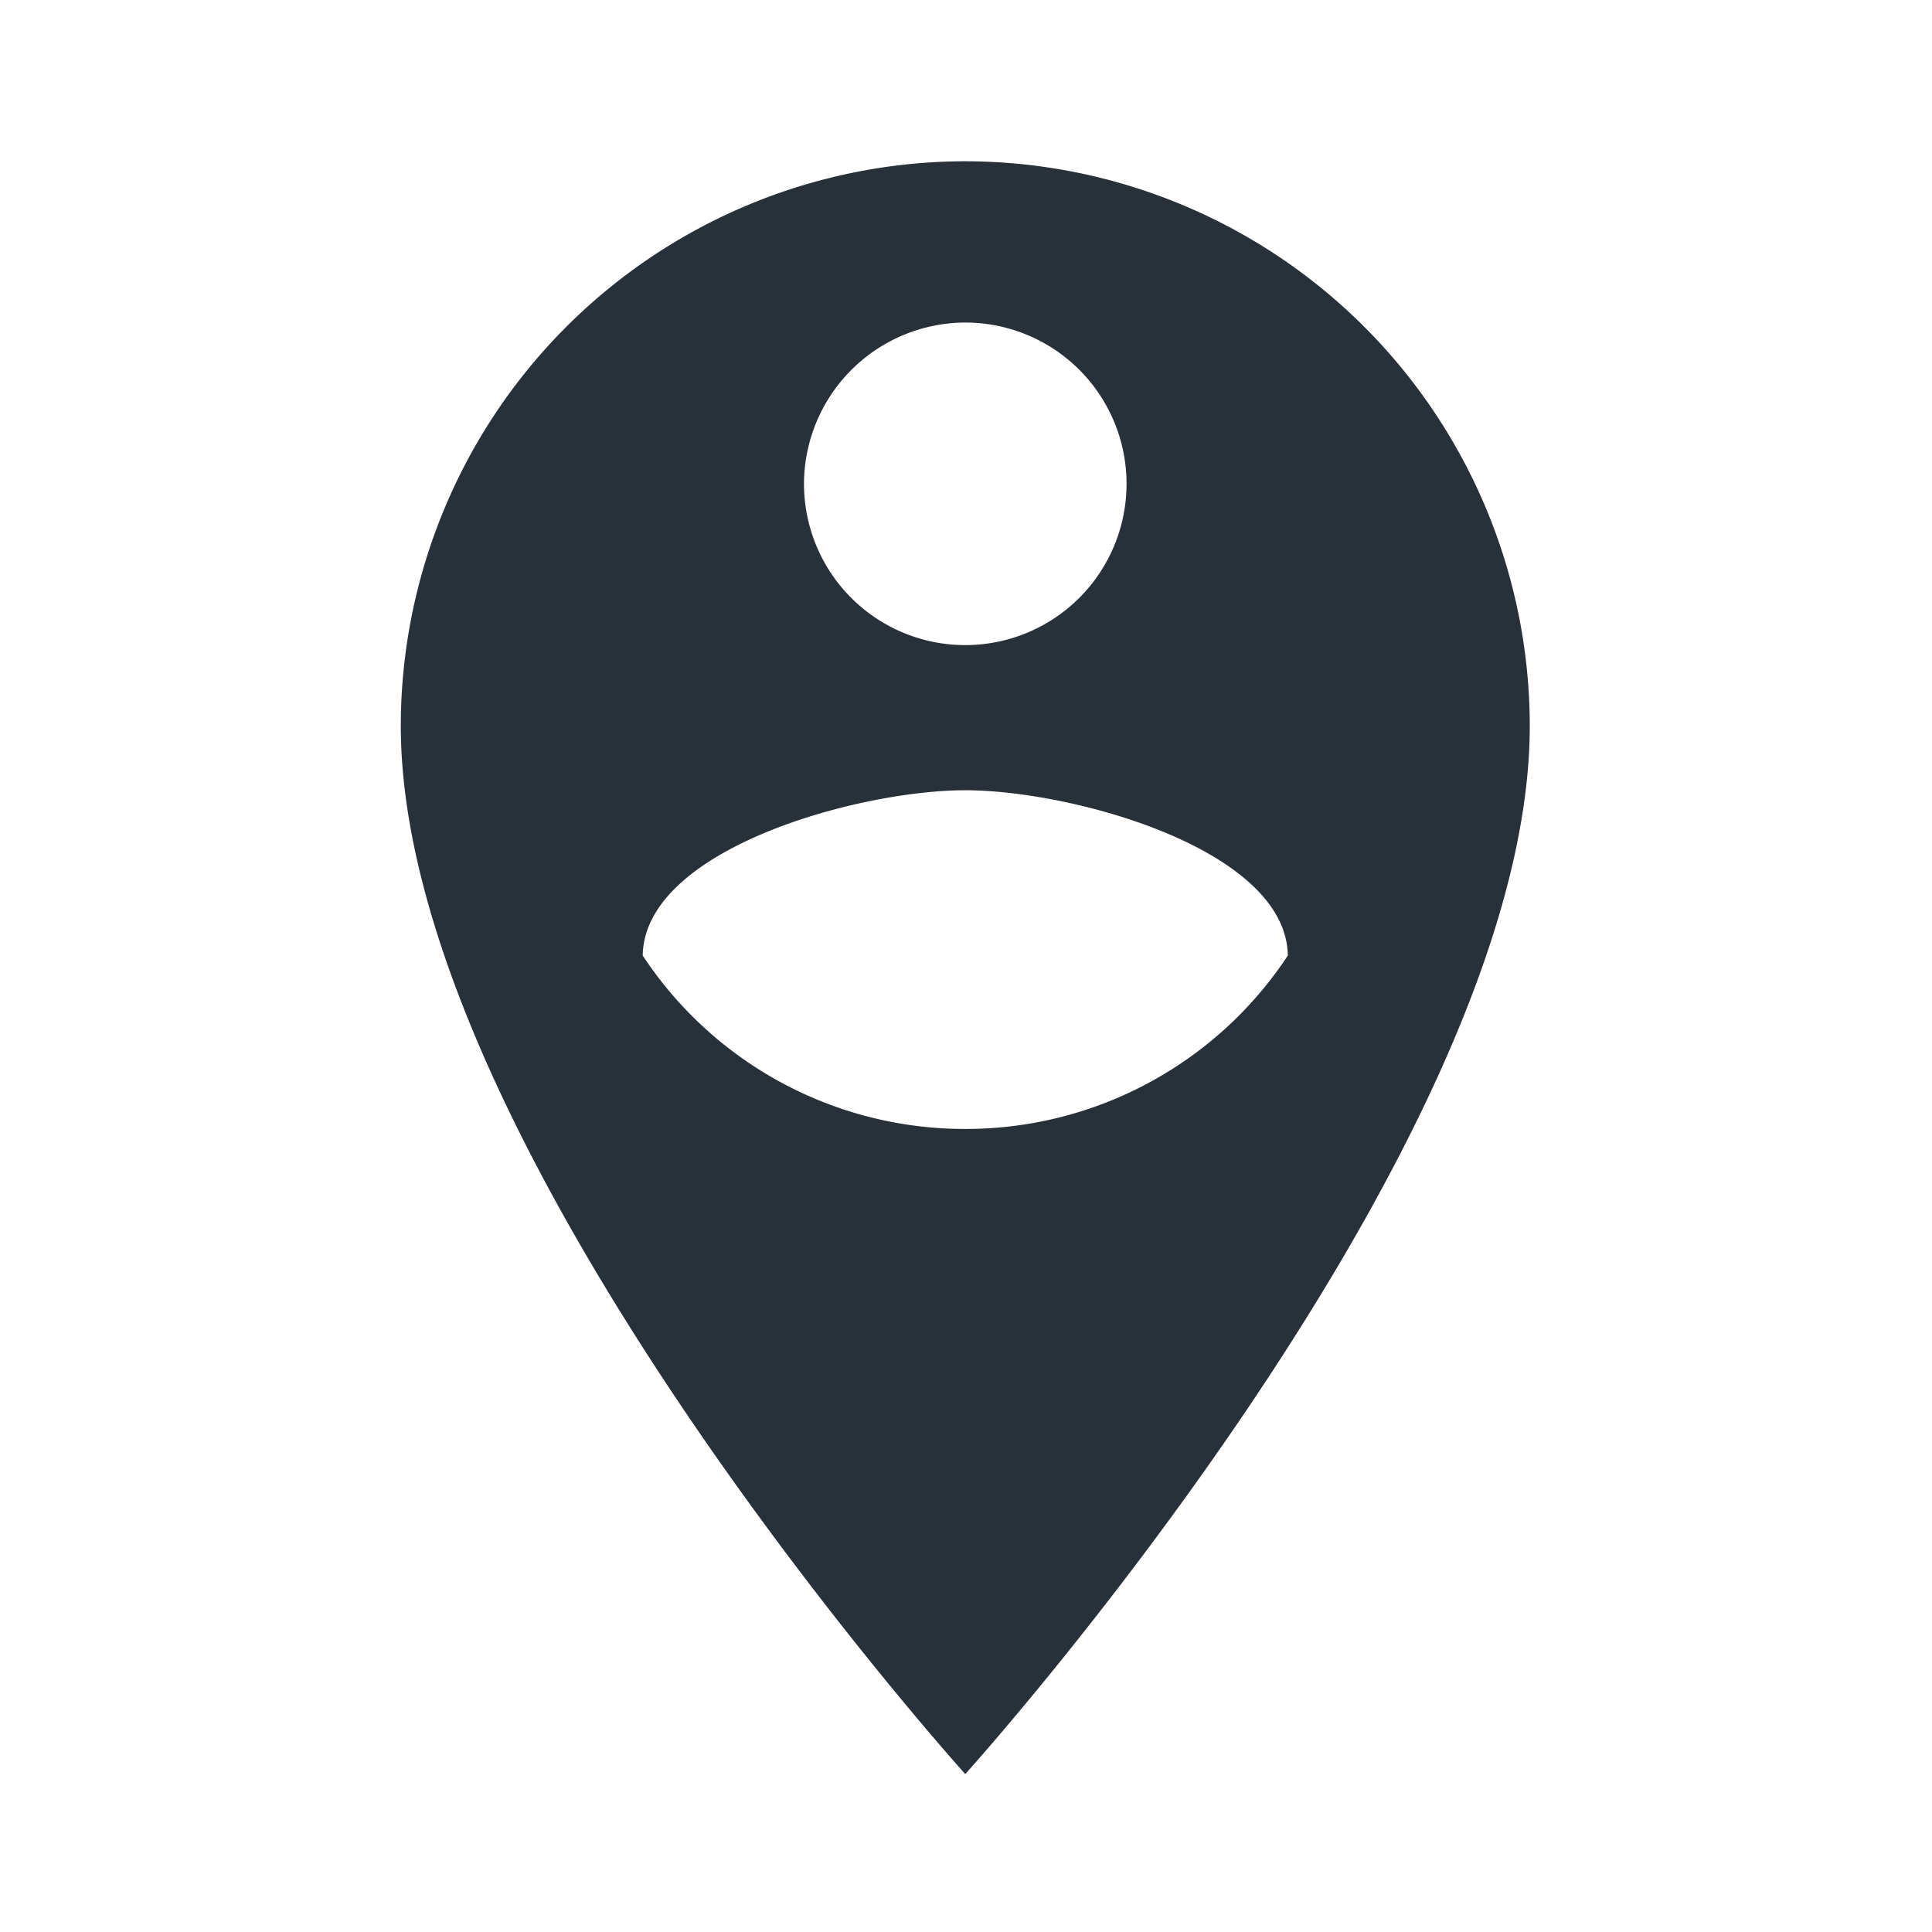 <svg xmlns="http://www.w3.org/2000/svg" width="82" height="82" viewBox="0 0 82 82">
  <g id="person_pin_circle-_Añadir_servicioblack-18dp" data-name="person_pin_circle- Añadir servicioblack-18dp" transform="translate(-0.118)">
    <g id="Grupo_329" data-name="Grupo 329" transform="translate(0.118)">
      <rect id="Rectángulo_724" data-name="Rectángulo 724" width="82" height="82" fill="none"/>
    </g>
    <g id="Grupo_332" data-name="Grupo 332" transform="translate(17.129 6.845)">
      <g id="Grupo_331" data-name="Grupo 331">
        <g id="Grupo_330" data-name="Grupo 330">
          <path id="Trazado_530" data-name="Trazado 530" d="M28.958,2A23.985,23.985,0,0,0,5,25.958C5,43.927,28.958,70.452,28.958,70.452S52.917,43.927,52.917,25.958A23.985,23.985,0,0,0,28.958,2Zm0,6.845a6.845,6.845,0,1,1-6.845,6.845A6.865,6.865,0,0,1,28.958,8.845Zm0,34.226a16.369,16.369,0,0,1-13.69-7.359c.068-4.518,9.138-7.016,13.69-7.016s13.622,2.5,13.69,7.016A16.369,16.369,0,0,1,28.958,43.071Z" transform="translate(-5 -2)" fill="#28313a"/>
        </g>
      </g>
    </g>
  </g>
</svg>
